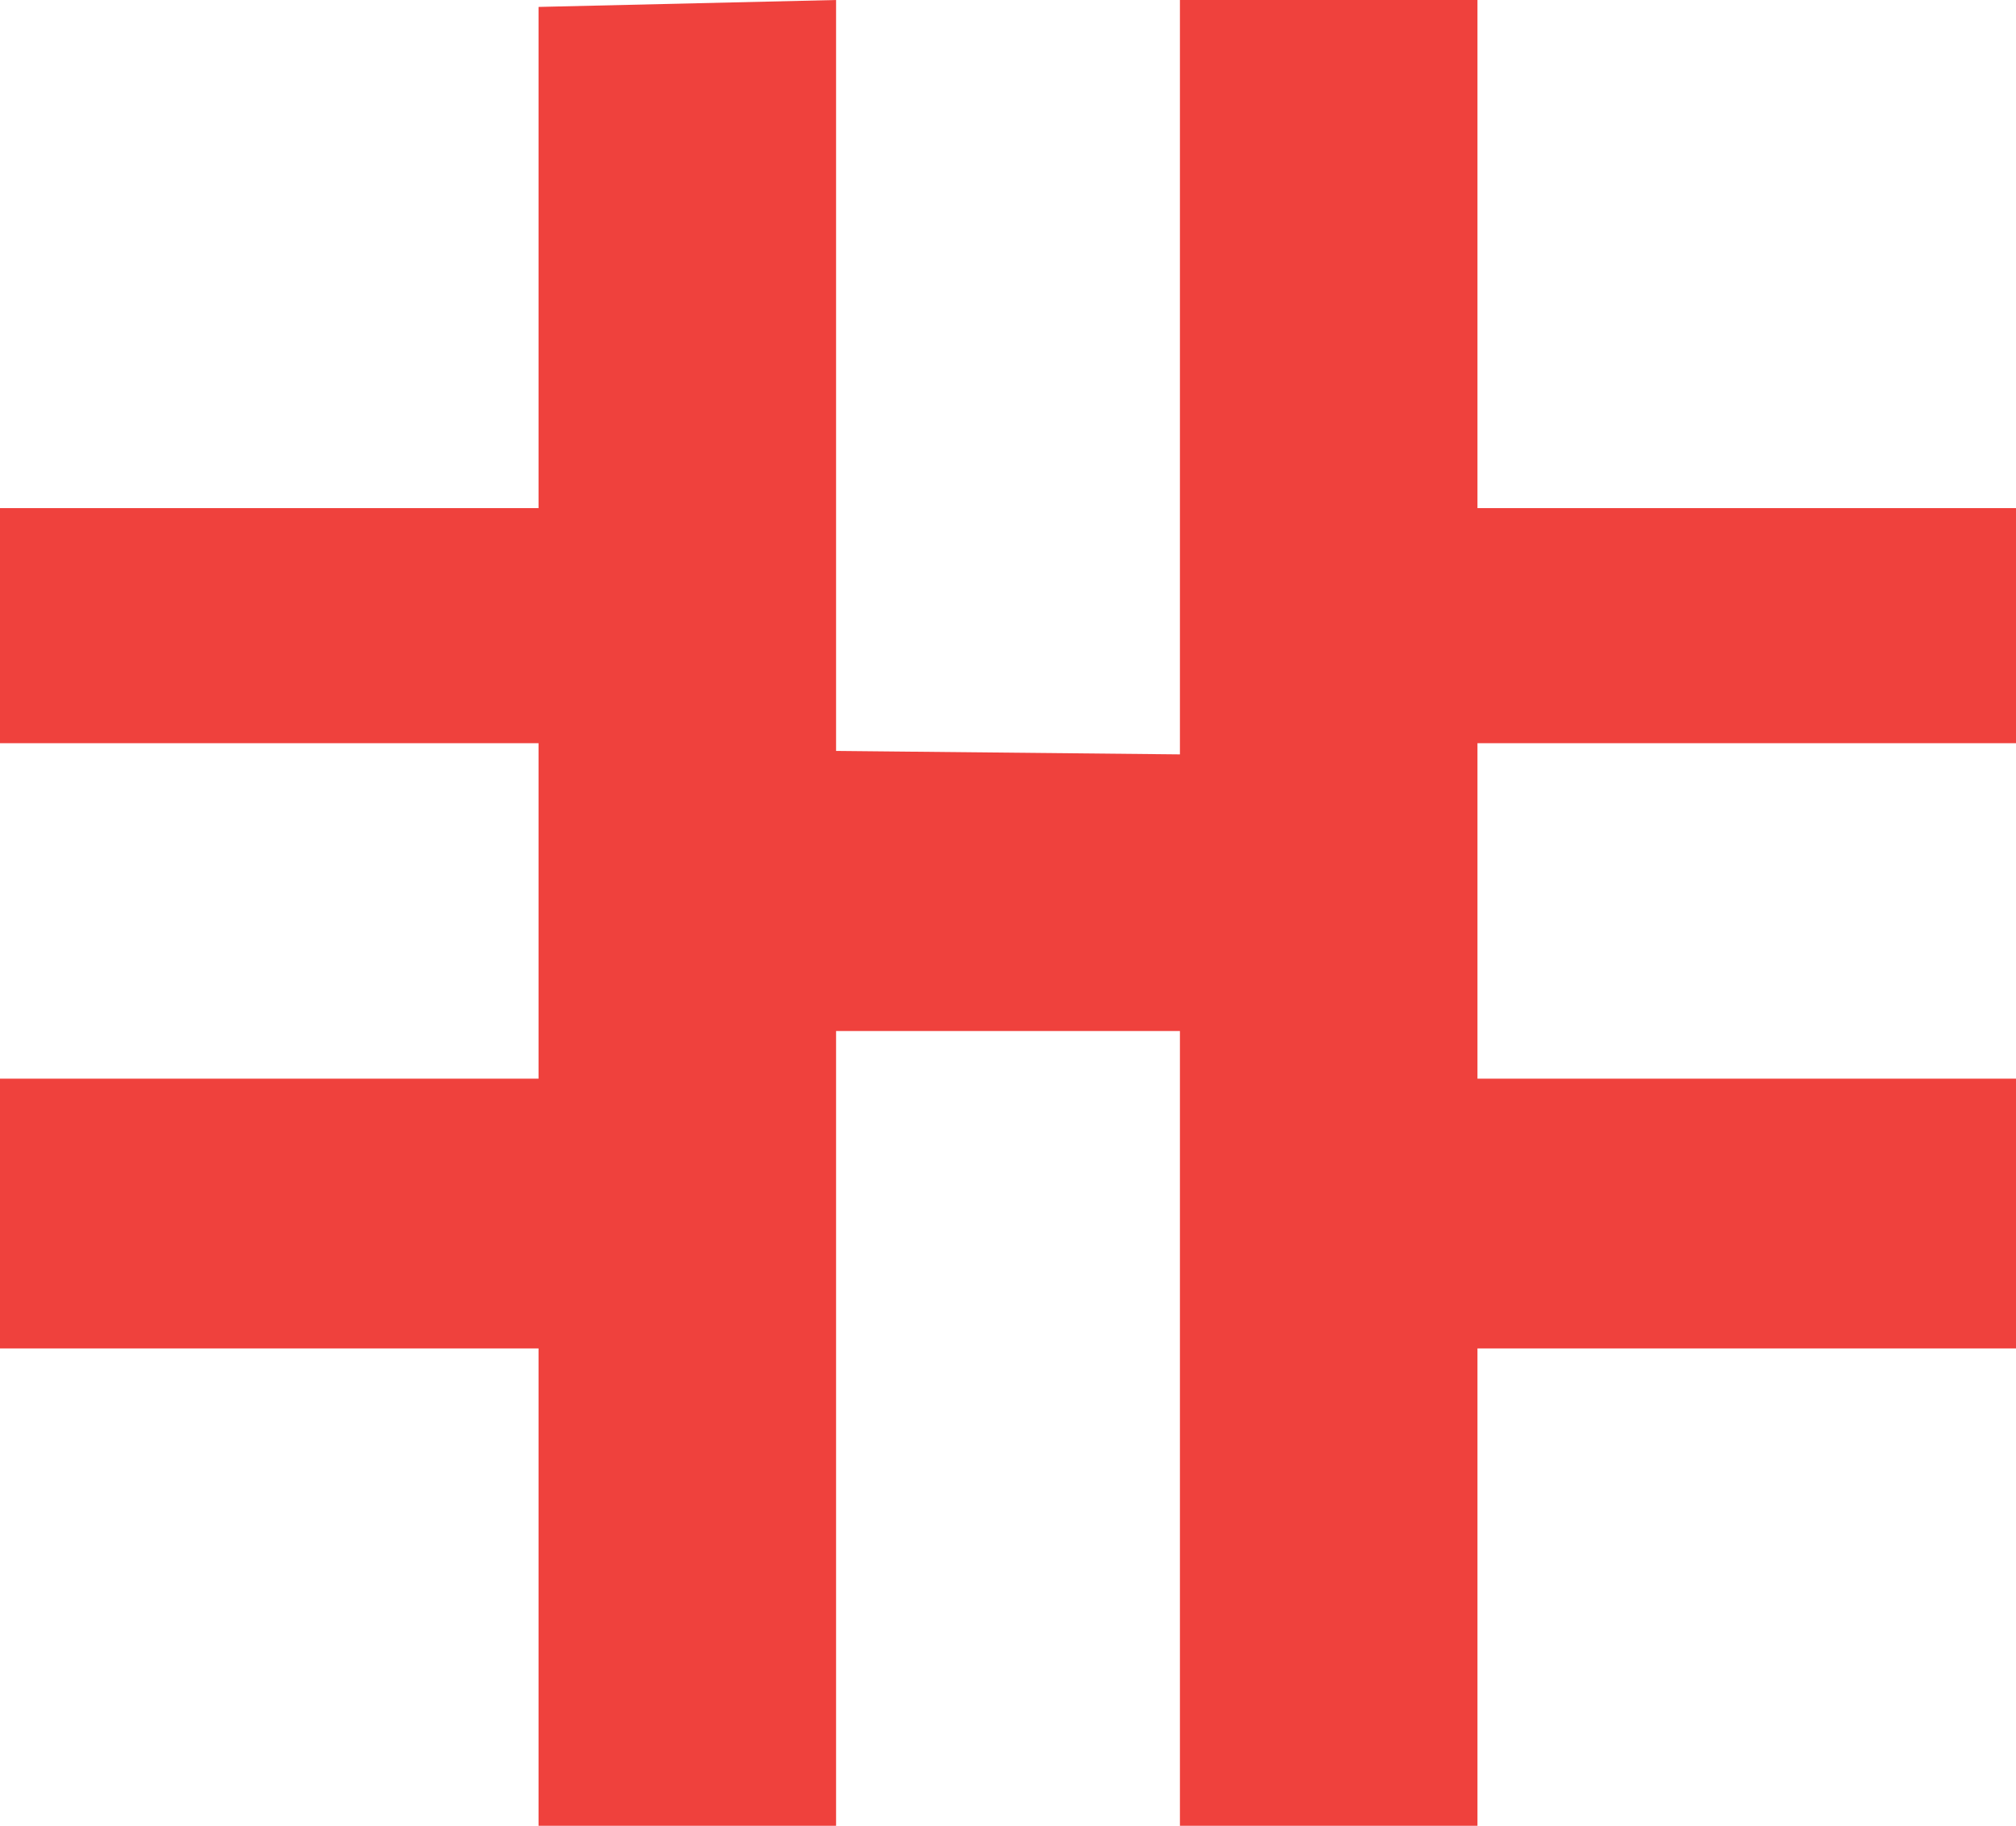 <svg width="582" height="527" viewBox="0 0 582 527" fill="none" xmlns="http://www.w3.org/2000/svg">
<path d="M0 214.515V146.661H155.47V2L241.368 0V216.746L340.632 217.746V0H426.53V146.661H582V214.515H426.53V311.354H582V389.208H426.53V527H340.632V297.6H241.368V527H155.47V389.208H0V311.354H155.47V214.515H0Z" fill="#EF413D"/>
</svg>
